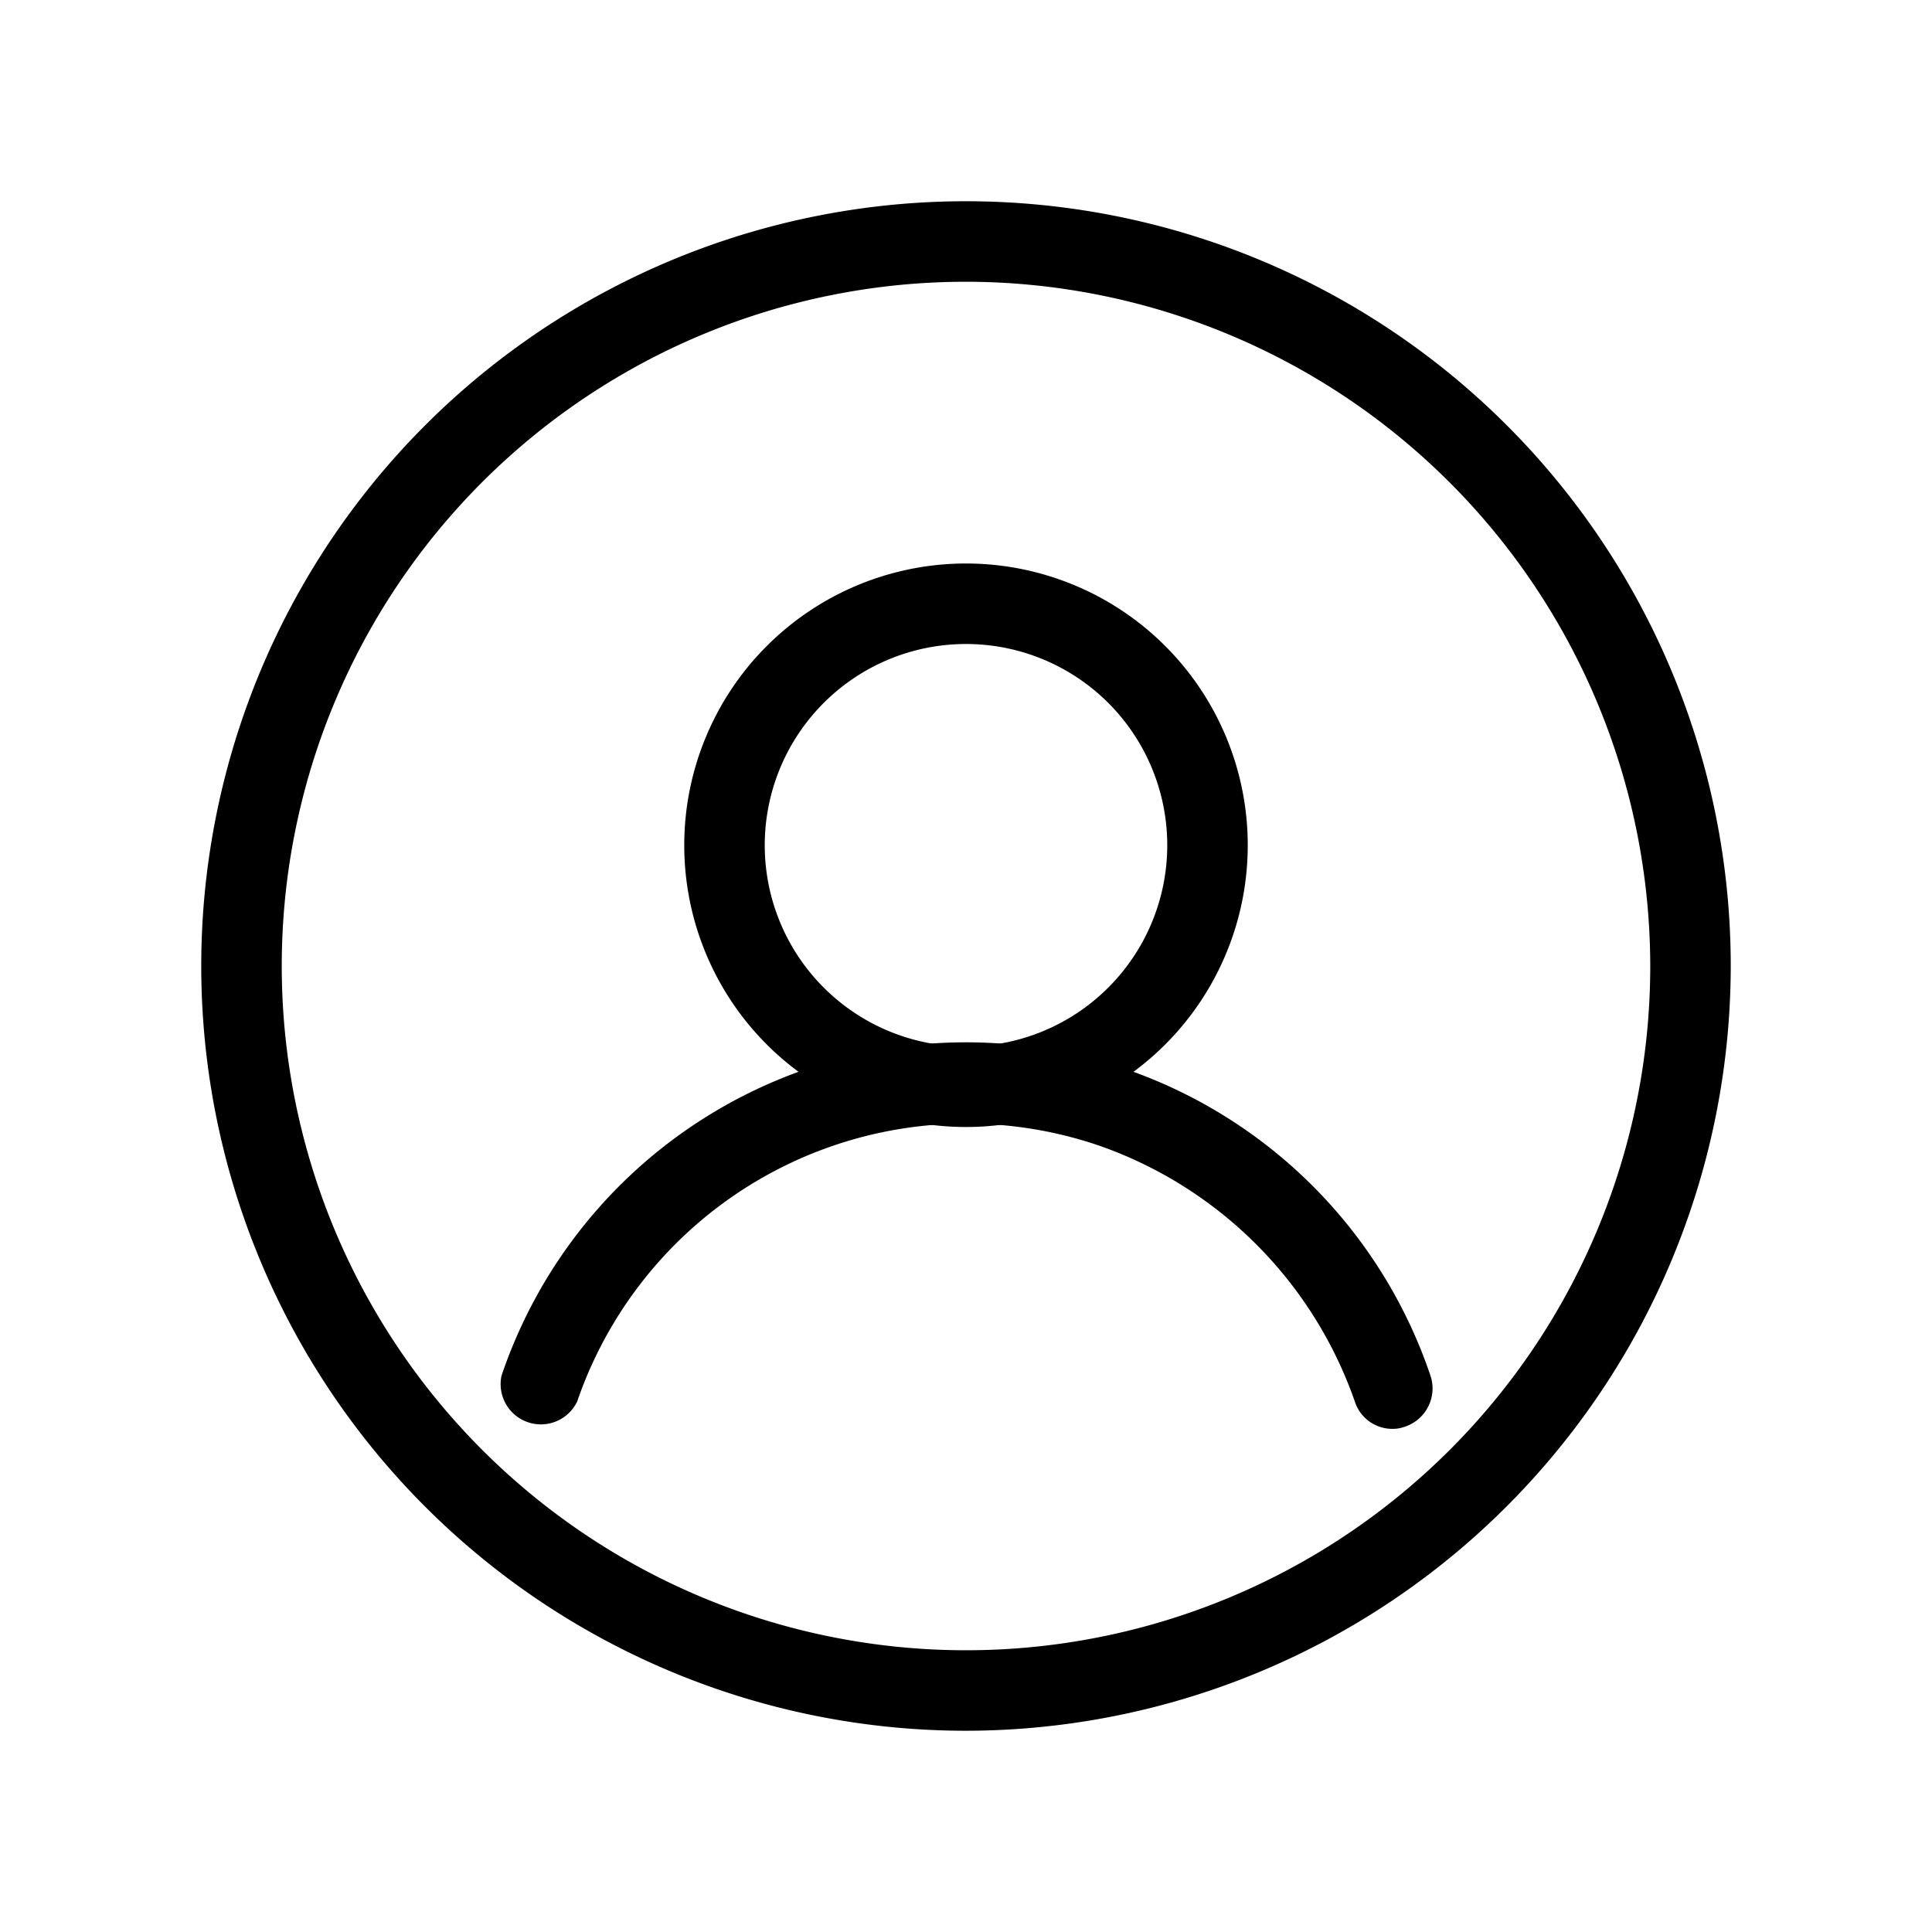 <svg xmlns="http://www.w3.org/2000/svg" viewBox="0 0 24 24">
  <title>outlined-social-myprofile</title>
  <g>
    <g style="opacity: 0">
      <rect width="24" height="24"/>
    </g>
    <g>
      <g style="opacity: 0">
        <g>
          <circle cx="12" cy="12" r="9"/>
          <path d="M12,21.5A9.5,9.5,0,1,1,21.5,12,9.51,9.51,0,0,1,12,21.5Zm0-18A8.5,8.5,0,1,0,20.5,12,8.51,8.51,0,0,0,12,3.5Z"/>
        </g>
      </g>
      <g>
        <path d="M12,21.5A9.5,9.5,0,1,1,21.5,12,9.51,9.51,0,0,1,12,21.5Zm0-18A8.5,8.5,0,1,0,20.5,12,8.51,8.51,0,0,0,12,3.5Z"/>
        <path d="M12,14a3.5,3.5,0,1,1,3.5-3.5A3.5,3.5,0,0,1,12,14Zm0-6a2.5,2.5,0,1,0,2.5,2.5A2.5,2.5,0,0,0,12,8Z"/>
        <path d="M17.3,17.75a.49.49,0,0,1-.47-.34,5.17,5.17,0,0,0-3.18-3.18,5.11,5.11,0,0,0-6.48,3.18.5.5,0,0,1-.94-.32,6.09,6.09,0,0,1,11.54,0,.5.5,0,0,1-.31.63A.45.45,0,0,1,17.3,17.75Z"/>
      </g>
    </g>
  </g>
</svg>
